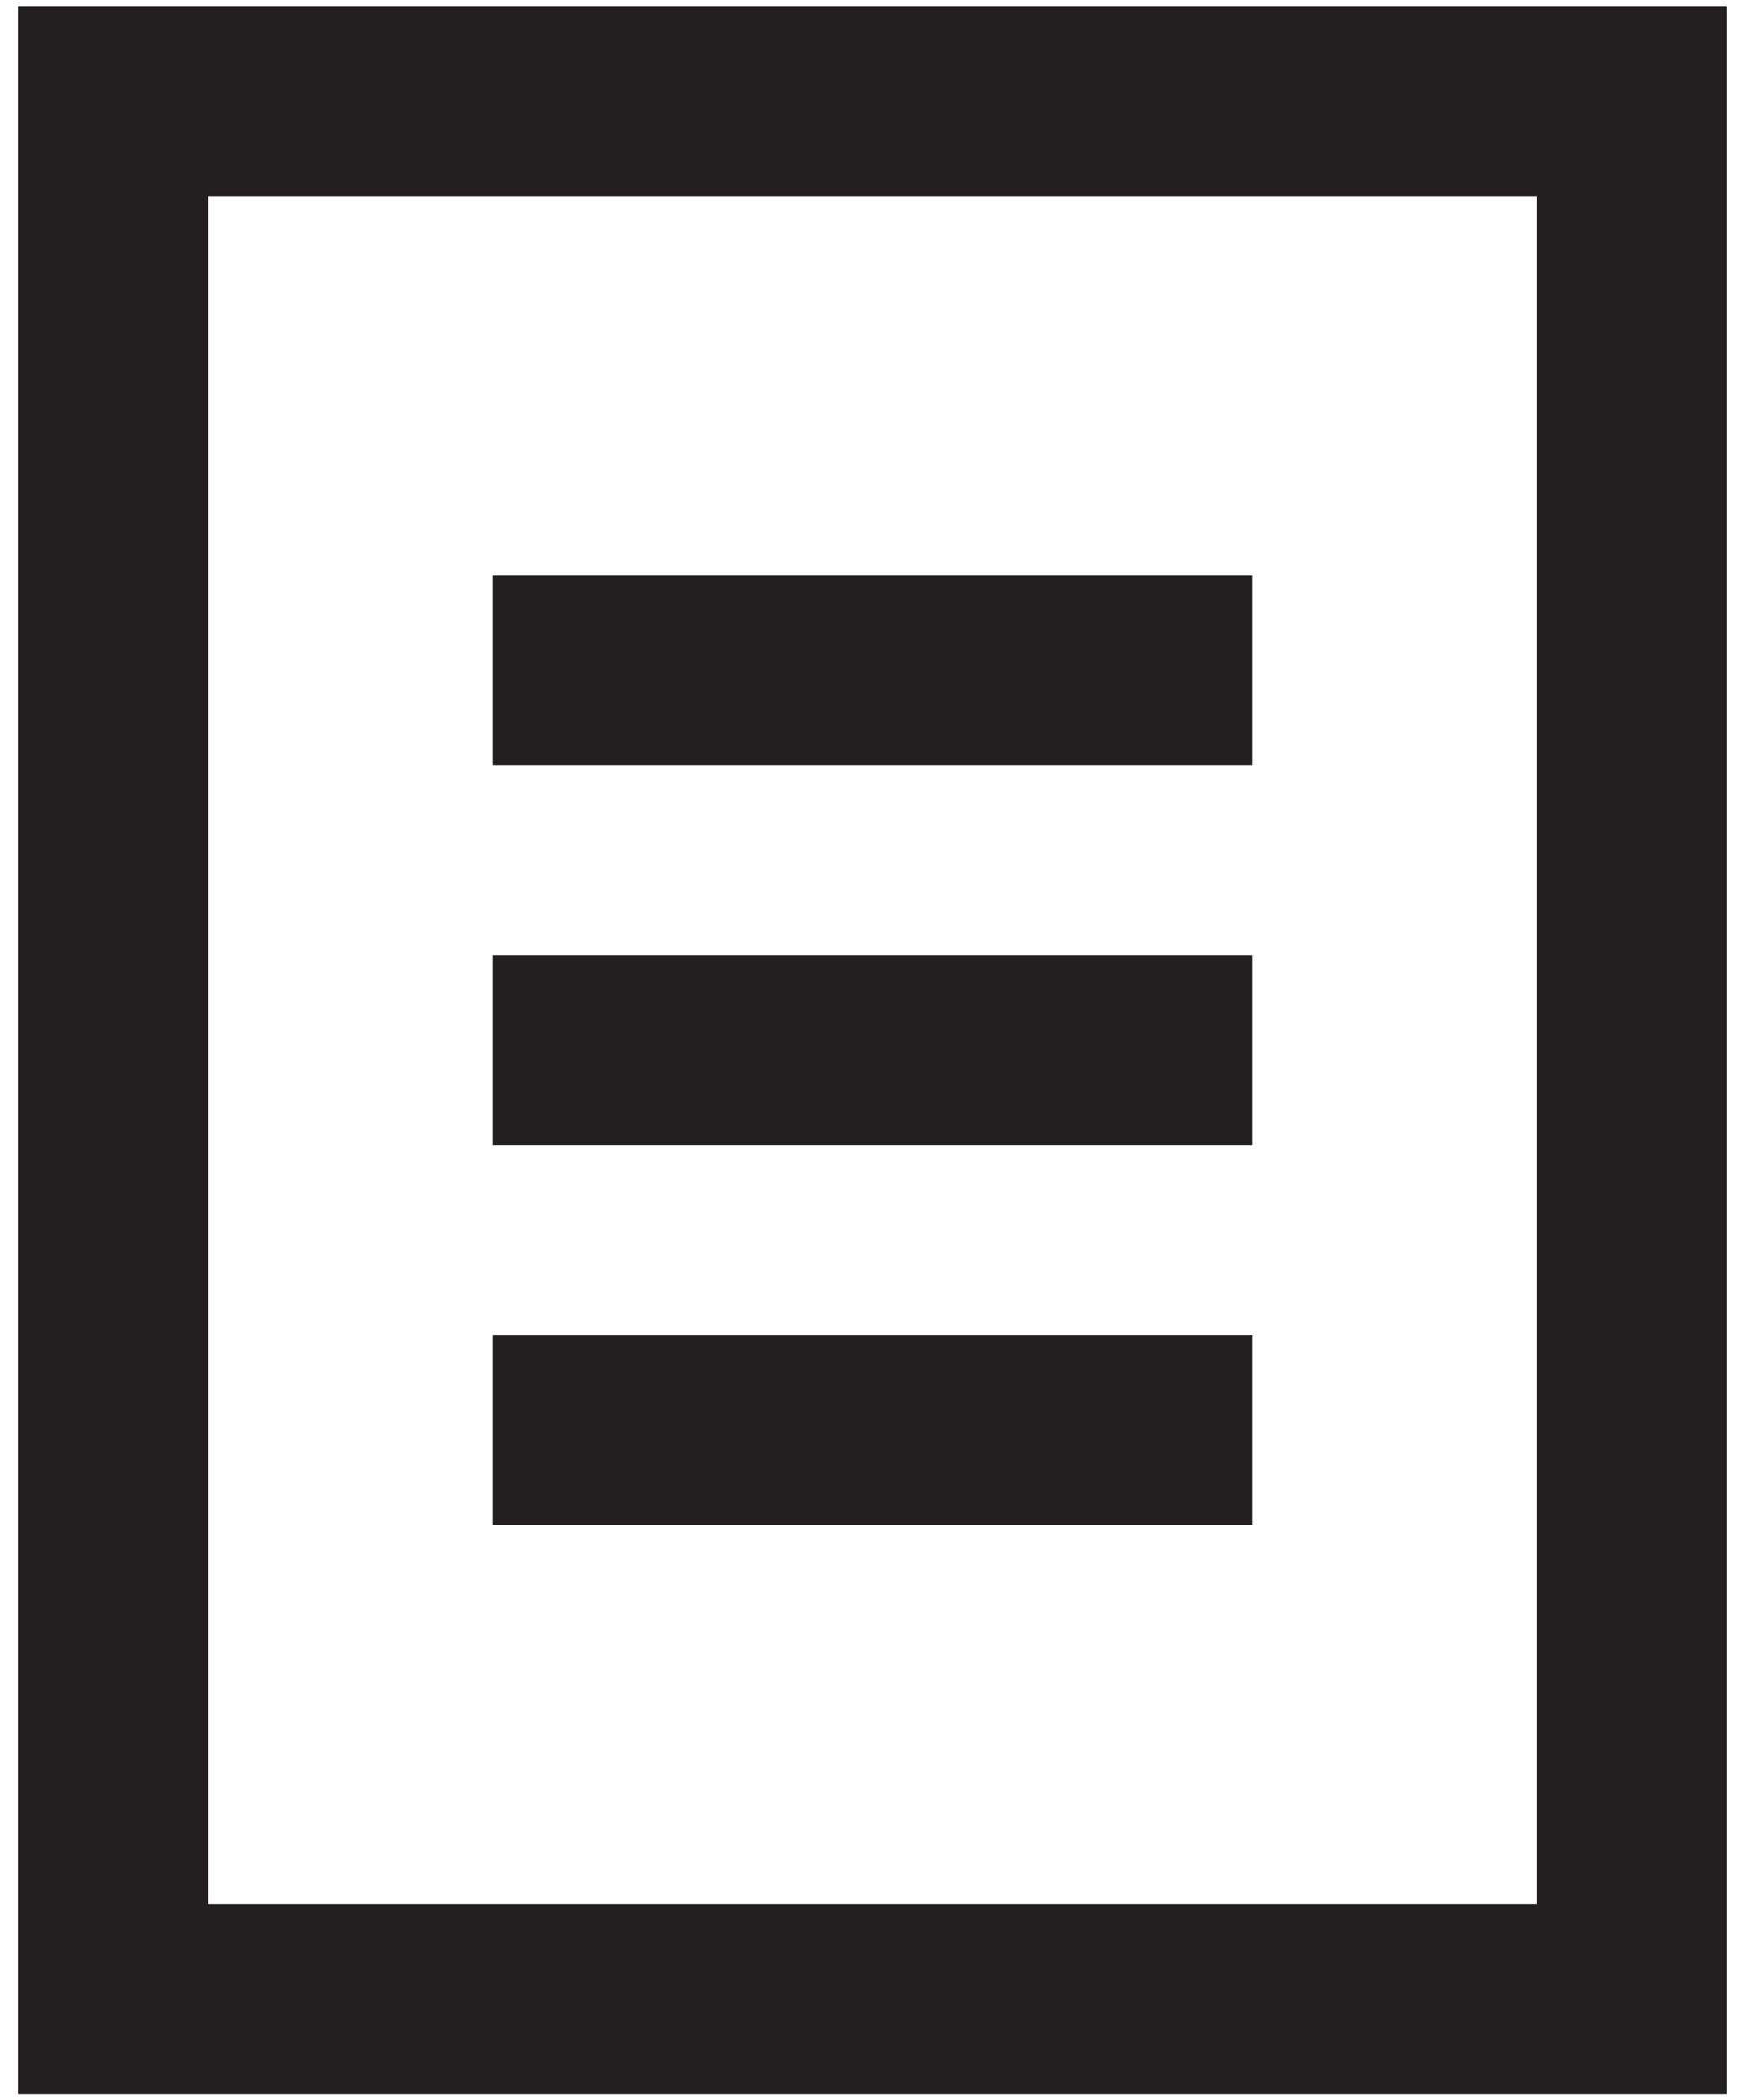 <svg width="59" height="71" viewBox="0 0 59 71" fill="none" xmlns="http://www.w3.org/2000/svg">
<path d="M0.625 0.208H58.375V70.792H0.625V0.208ZM7.042 6.625V64.375H51.958V6.625H7.042ZM16.667 19.458H42.333V25.875H16.667V19.458ZM16.667 32.292H42.333V38.708H16.667V32.292ZM16.667 45.125H42.333V51.542H16.667V45.125Z" fill="#231F20"/>
</svg>
